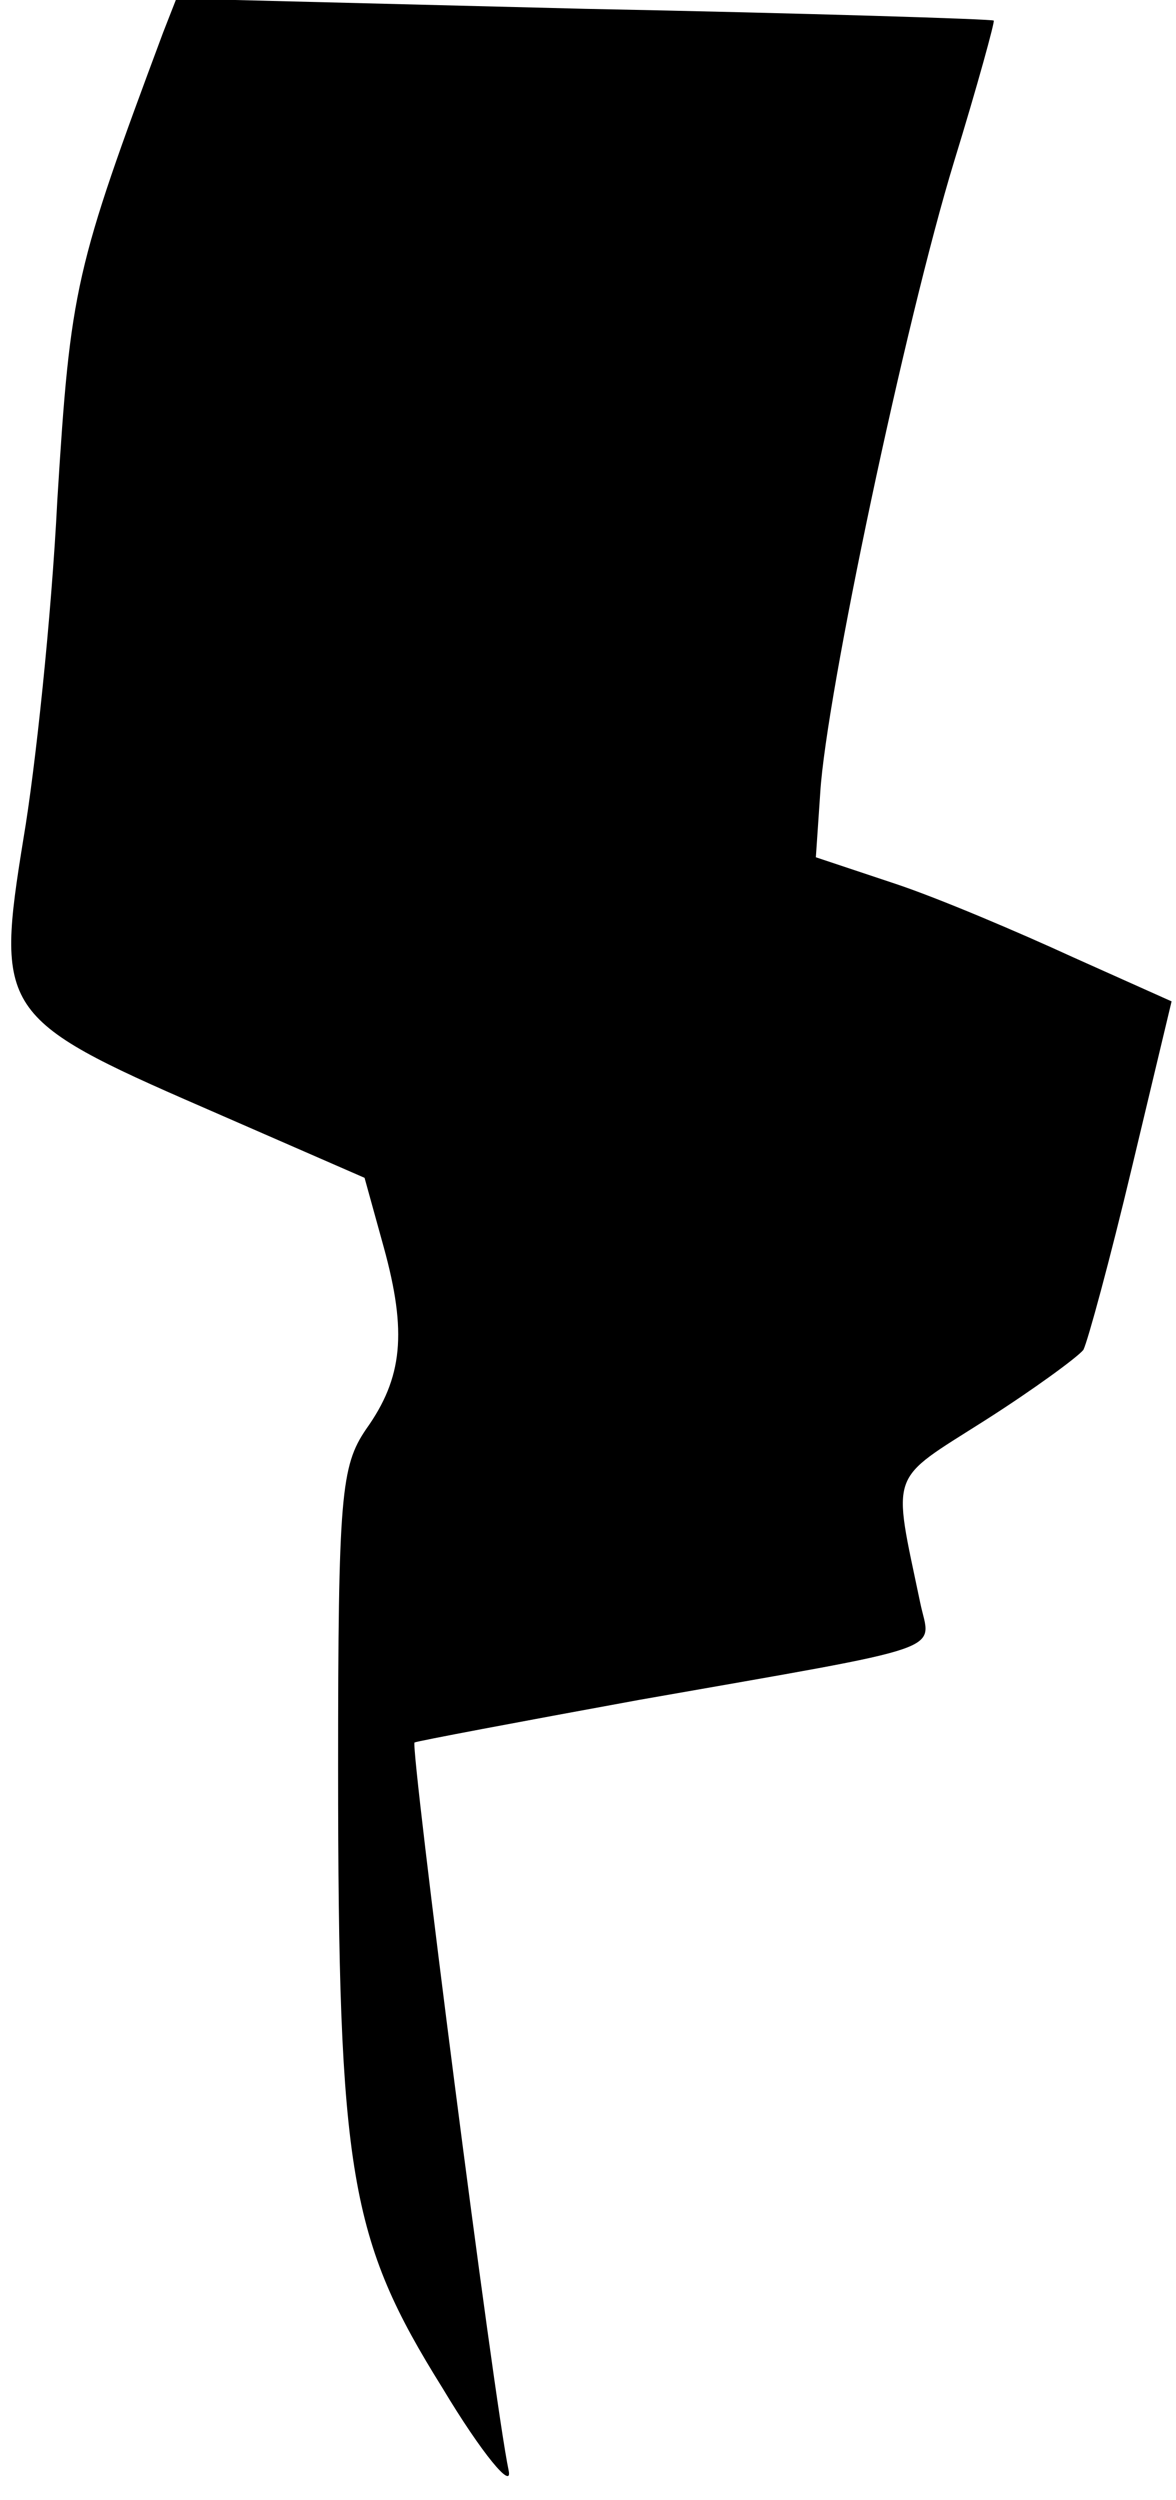 <?xml version="1.0" standalone="no"?>
<!DOCTYPE svg PUBLIC "-//W3C//DTD SVG 20010904//EN"
 "http://www.w3.org/TR/2001/REC-SVG-20010904/DTD/svg10.dtd">
<svg version="1.0" xmlns="http://www.w3.org/2000/svg"
 width="80pt" height="170pt" viewBox="0 0 80 170"
 preserveAspectRatio="xMidYMid meet">
<g transform="translate(0,170) scale(0.1,-0.1)"
fill="#000000" stroke="none">
<path fill="#000000" stroke="none" d="M111 1678 c-60 -161 -63 -173 -72 -318
-4 -80 -15 -183 -23 -230 -19 -117 -16 -123 122 -183 l110 -48 13 -47 c16 -58
13 -89 -12 -124 -17 -25 -19 -45 -19 -230 0 -277 8 -321 71 -422 27 -45 48
-70 45 -56 -10 47 -67 492 -64 495 2 1 71 14 153 29 216 38 198 32 191 66 -19
91 -22 82 44 124 33 21 63 43 67 48 3 6 18 61 33 124 l27 113 -67 30 c-37 17
-91 40 -121 50 l-54 18 3 44 c4 66 58 321 91 429 16 52 28 96 27 96 0 1 -126
5 -278 8 l-278 7 -9 -23z"/>
</g>
</svg>
